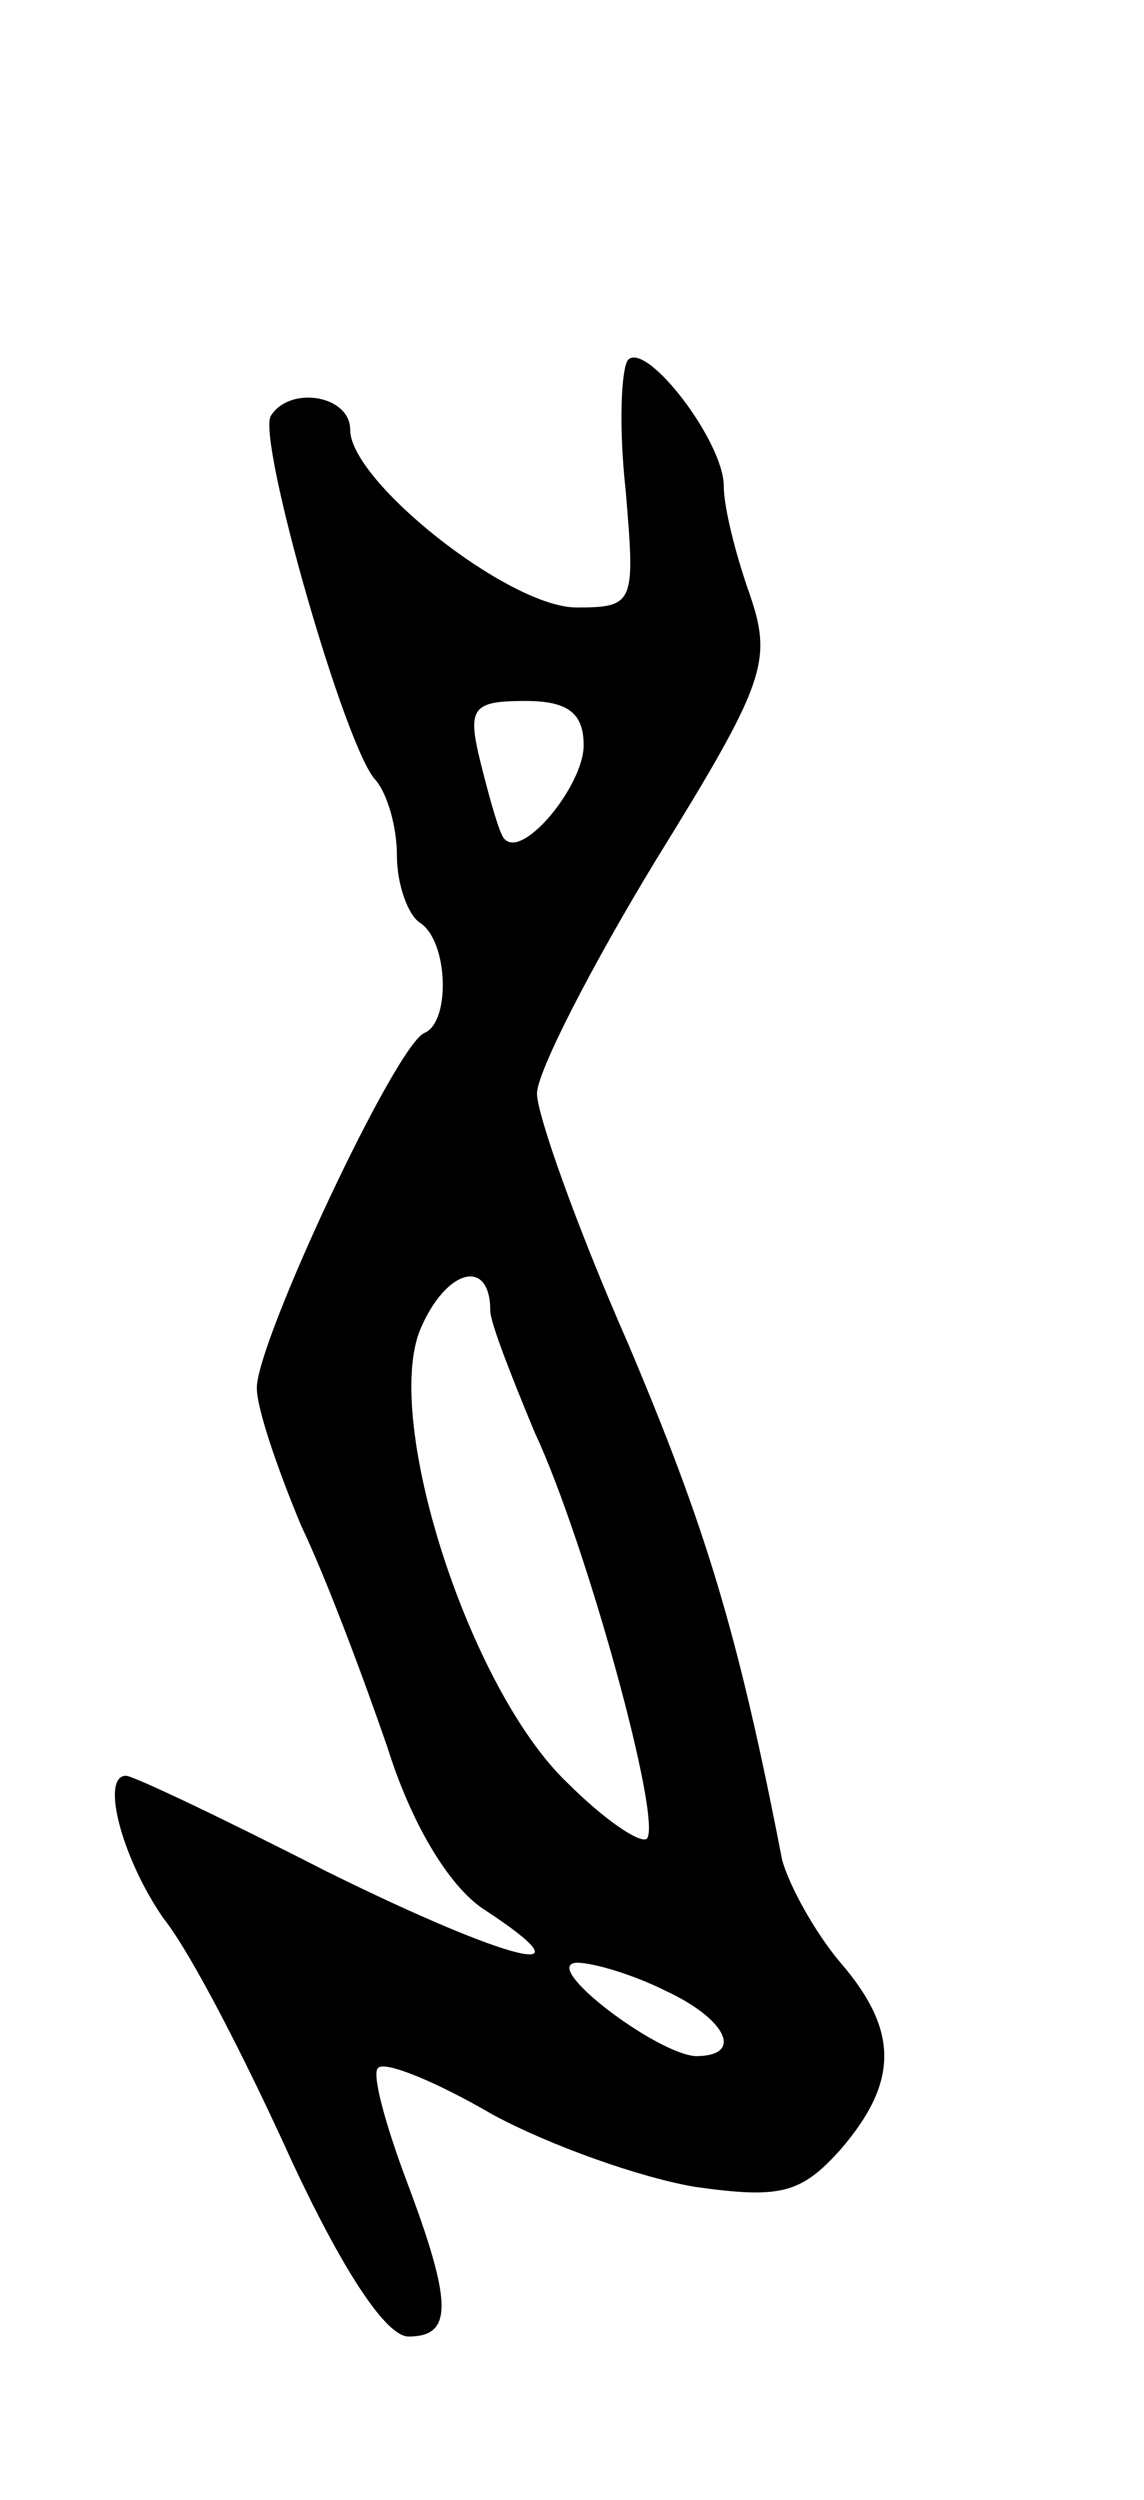 <svg version="1.0" xmlns="http://www.w3.org/2000/svg"
 width="49pt" height="107pt" viewBox="0 0 49 107"
 preserveAspectRatio="xMidYMid meet">
<g transform="translate(0,107) scale(0.1,-0.1)"
fill="#000000" stroke="none">
<path d="M269 916 c-3 -4 -4 -29 -1 -56 4 -48 4 -50 -21 -50 -29 0 -97 54 -97
76 0 15 -26 19 -34 6 -6 -10 32 -143 45 -156 5 -6 9 -20 9 -32 0 -13 5 -26 10
-29 12 -8 13 -42 2 -47 -12 -4 -72 -132 -72 -152 0 -9 9 -35 19 -59 11 -23 27
-66 37 -95 10 -32 26 -59 41 -69 49 -32 12 -23 -67 16 -45 23 -83 41 -86 41
-11 0 -2 -35 16 -61 12 -15 36 -62 55 -104 21 -45 40 -75 50 -75 19 0 19 14
-1 67 -9 24 -15 46 -12 48 3 3 25 -6 49 -20 24 -13 63 -27 87 -31 36 -5 45 -3
62 16 25 29 25 51 0 80 -11 13 -22 33 -25 44 -19 98 -33 143 -66 221 -22 50
-39 98 -39 107 0 9 23 54 51 100 47 76 50 85 40 114 -6 17 -11 37 -11 46 0 19
-33 62 -41 54z m-19 -165 c0 -17 -26 -49 -34 -40 -2 2 -6 16 -10 32 -6 24 -4
27 19 27 18 0 25 -5 25 -19z m-40 -242 c0 -5 9 -28 19 -52 22 -47 55 -167 48
-174 -3 -2 -18 8 -34 24 -42 40 -79 155 -63 194 11 26 30 31 30 8z m75 -291
c26 -12 34 -28 13 -28 -17 1 -67 39 -51 40 7 0 24 -5 38 -12z"/>
</g>
</svg>
